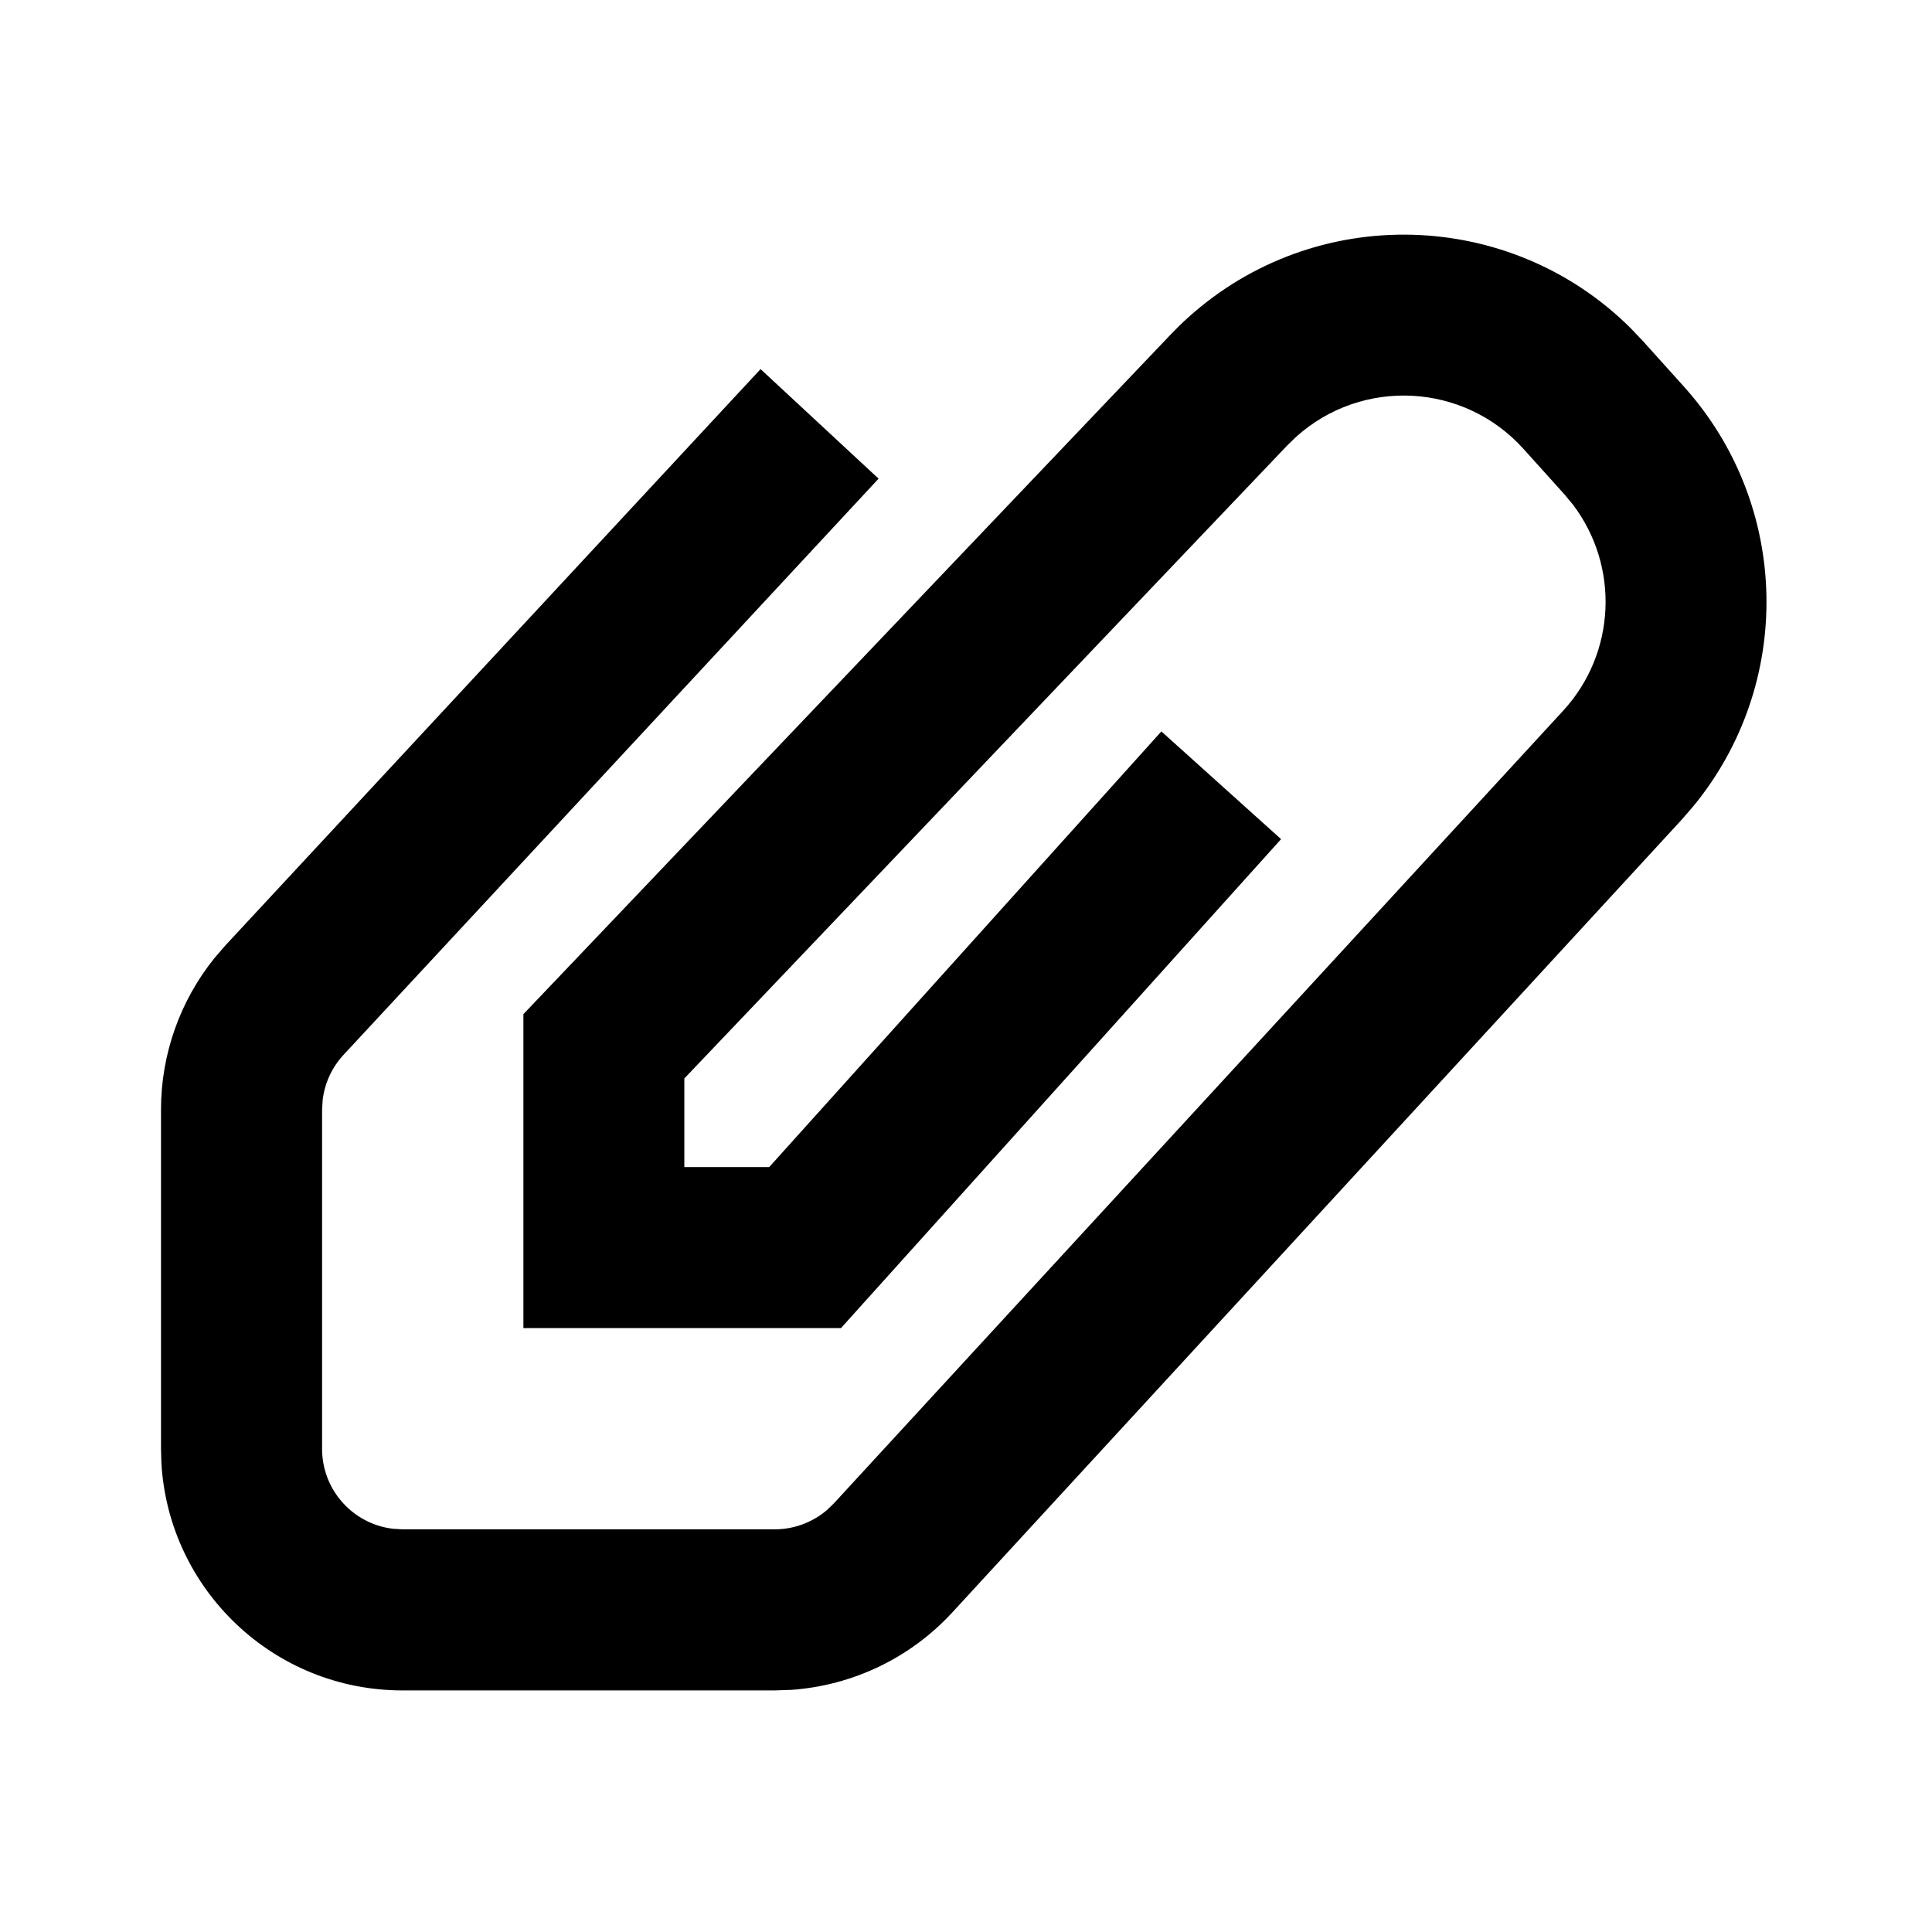 <svg height="24" viewBox="0 0 24 24" width="24" xmlns="http://www.w3.org/2000/svg"><path d="m14.762 3.942c1.587-1.429 4.004-1.352 5.498.138l.151.159.506.562c1.331 1.479 1.367 3.7.115 5.218l-.144.166-9.058 9.845c-.521.566-1.237.908-1.999.962l-.209.007h-4.622c-1.598 0-2.904-1.249-2.995-2.824l-.005-.176v-4.215c0-.688.237-1.354.667-1.886l.135-.156 6.646-7.157 1.466 1.361-6.646 7.157c-.143.154-.233.349-.259.555l-.008.125v4.215c0 .513.386.936.883.993l.117.007h4.622c.24 0 .47-.086.65-.24l.086-.083 9.058-9.845c.66-.717.702-1.797.123-2.561l-.109-.131-.506-.562c-.739-.821-2.003-.888-2.825-.149l-.11.107-7.489 7.863v1.101h1.054l4.872-5.412 1.487 1.338-5.467 6.074h-3.945v-3.9l8.041-8.443c.071-.074.144-.146.221-.215z" fill-rule="evenodd"/></svg>